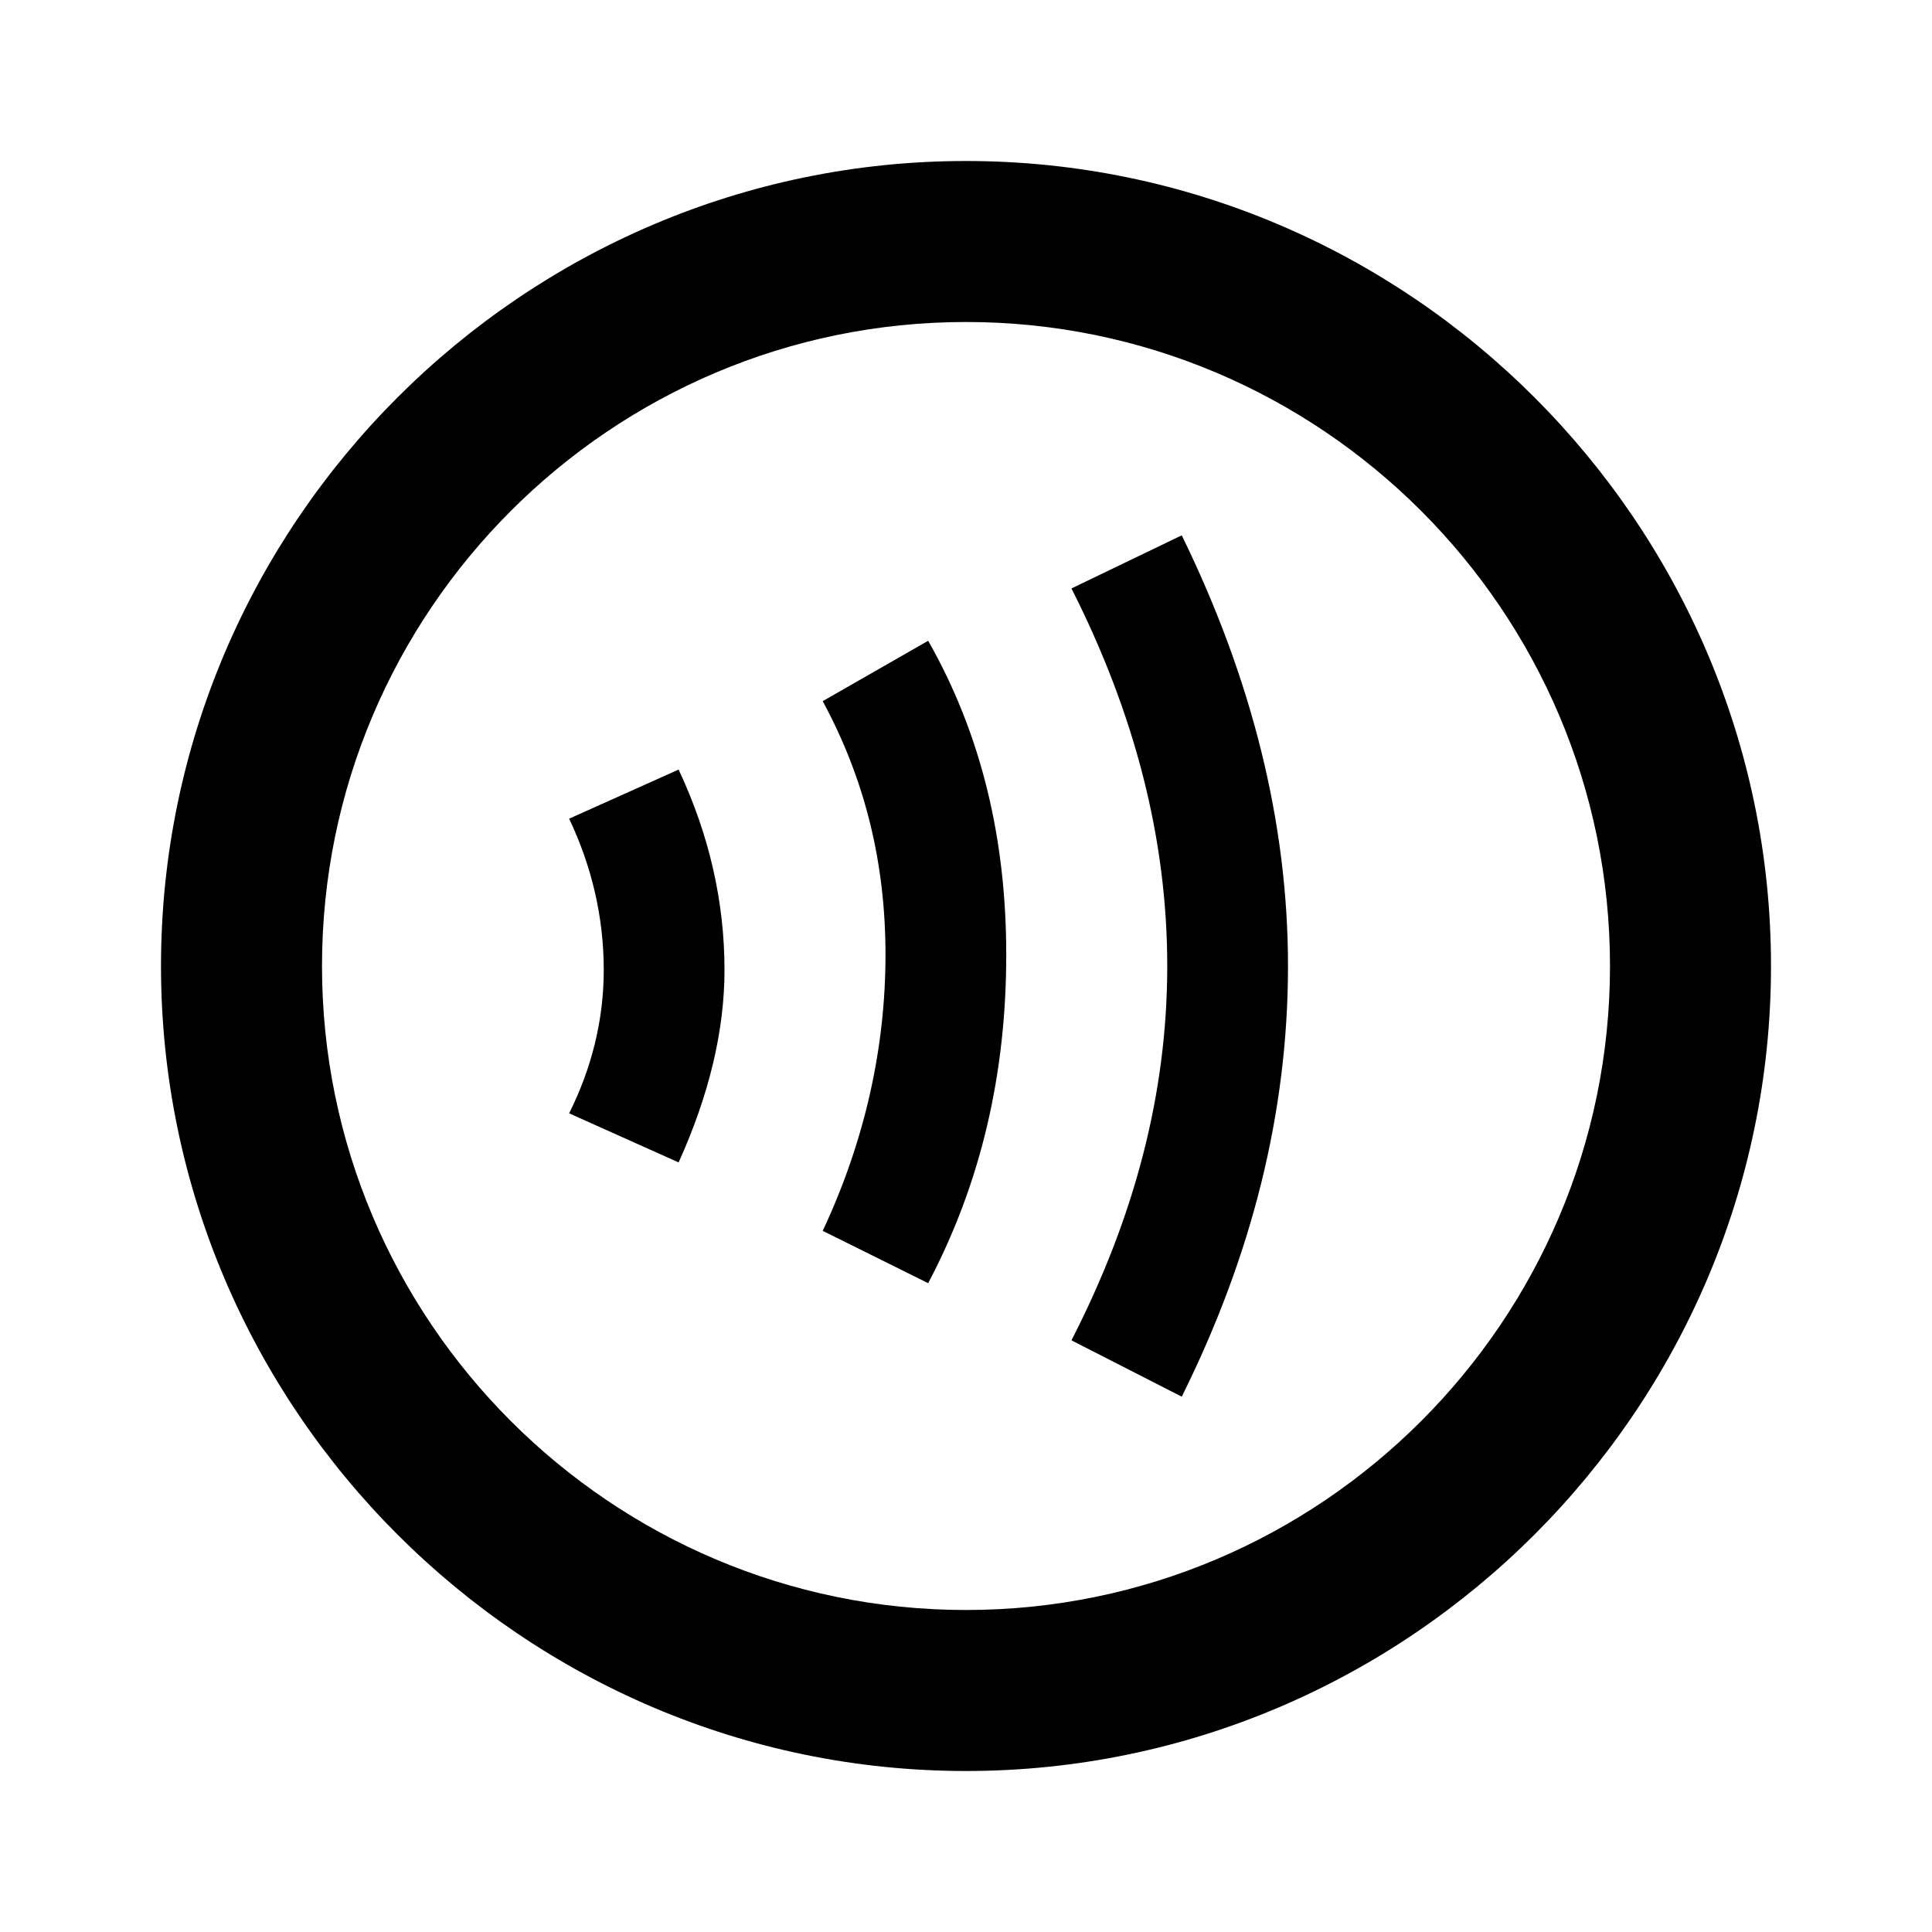 <svg xmlns="http://www.w3.org/2000/svg" viewBox="0 0 24 24"><path d="M12 2C6.5 2 2 6.5 2 12s4.5 10 10 10 10-4.5 10-10S17.5 2 12 2zm0 2c4.41 0 8 3.59 8 8s-3.59 8-8 8-8-3.59-8-8 3.59-8 8-8zm2.68 2.65-1.37.66c.79 1.56 1.19 3.12 1.19 4.69s-.4 3.11-1.19 4.65l1.37.7C15.55 15.6 16 13.82 16 12c0-1.78-.45-3.57-1.32-5.35zm-3.15 1.31-1.31.75c.53.98.78 2.02.78 3.15 0 1.14-.25 2.3-.78 3.43l1.31.65c.66-1.25.97-2.61.97-4.08 0-1.44-.31-2.74-.97-3.9zm-3.1 1.6-1.36.61c.28.59.43 1.22.43 1.88 0 .62-.15 1.22-.43 1.78l1.36.61c.38-.84.57-1.64.57-2.39q0-1.275-.57-2.49z"/></svg>